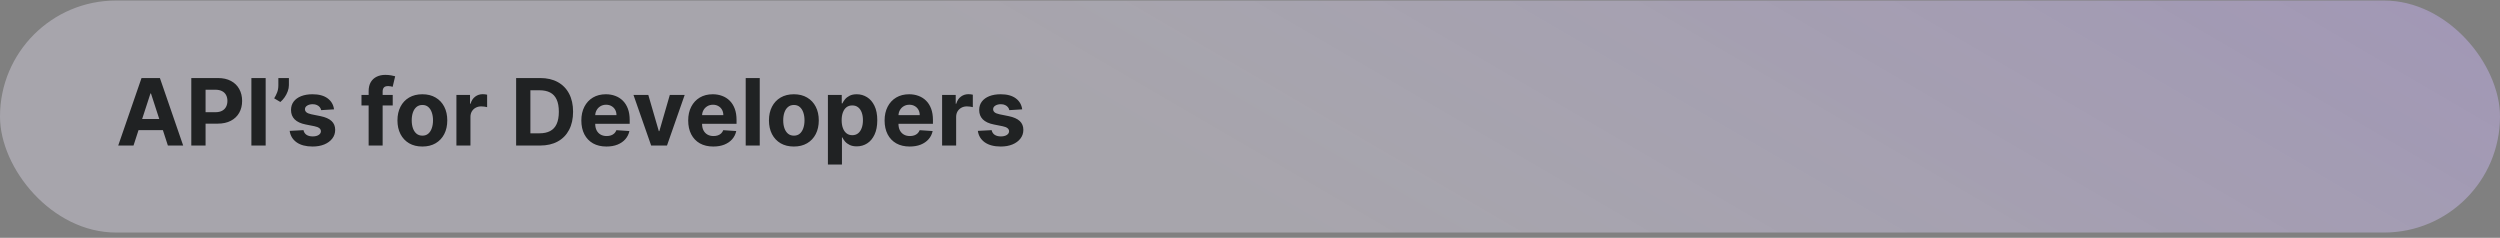 <svg width="431" height="41" viewBox="0 0 431 41" fill="none" xmlns="http://www.w3.org/2000/svg">
<rect x="0" y="0" width="431" height="41" fill="#808080" stroke="none"/>
<rect y="0.091" width="431" height="40" rx="20" fill="url(#paint0_linear_1921_3223)"/>
<path d="M23.017 25.091H20.381L24.398 13.454H27.568L31.579 25.091H28.943L26.028 16.113H25.938L23.017 25.091ZM22.852 20.517H29.079V22.437H22.852V20.517ZM32.98 25.091V13.454H37.571C38.454 13.454 39.206 13.623 39.827 13.96C40.448 14.293 40.921 14.758 41.247 15.352C41.577 15.943 41.742 16.625 41.742 17.398C41.742 18.17 41.575 18.852 41.242 19.443C40.908 20.034 40.425 20.494 39.793 20.824C39.164 21.153 38.403 21.318 37.508 21.318H34.582V19.346H37.111C37.584 19.346 37.974 19.265 38.281 19.102C38.592 18.936 38.823 18.706 38.974 18.415C39.13 18.119 39.207 17.78 39.207 17.398C39.207 17.011 39.13 16.674 38.974 16.386C38.823 16.095 38.592 15.869 38.281 15.71C37.971 15.547 37.577 15.466 37.099 15.466H35.44V25.091H32.98ZM45.8 13.454V25.091H43.34V13.454H45.8ZM49.807 13.454V14.682C49.807 15.03 49.739 15.386 49.602 15.75C49.47 16.11 49.292 16.451 49.068 16.773C48.845 17.091 48.6 17.362 48.335 17.585L47.267 16.954C47.456 16.655 47.623 16.324 47.767 15.96C47.915 15.597 47.989 15.174 47.989 14.693V13.454H49.807ZM57.587 18.852L55.371 18.988C55.333 18.799 55.251 18.629 55.126 18.477C55.001 18.322 54.837 18.199 54.632 18.108C54.431 18.013 54.191 17.966 53.91 17.966C53.535 17.966 53.219 18.045 52.962 18.204C52.704 18.36 52.575 18.568 52.575 18.829C52.575 19.038 52.659 19.214 52.825 19.358C52.992 19.502 53.278 19.617 53.683 19.704L55.263 20.023C56.111 20.197 56.744 20.477 57.16 20.863C57.577 21.25 57.785 21.758 57.785 22.386C57.785 22.958 57.617 23.46 57.28 23.892C56.947 24.324 56.488 24.661 55.905 24.903C55.325 25.142 54.657 25.261 53.899 25.261C52.744 25.261 51.823 25.021 51.138 24.54C50.456 24.055 50.056 23.396 49.939 22.562L52.32 22.437C52.392 22.79 52.566 23.059 52.842 23.244C53.119 23.426 53.473 23.517 53.905 23.517C54.329 23.517 54.67 23.436 54.928 23.273C55.189 23.106 55.322 22.892 55.325 22.631C55.322 22.411 55.229 22.231 55.047 22.091C54.865 21.947 54.585 21.837 54.206 21.761L52.695 21.46C51.842 21.29 51.208 20.994 50.791 20.574C50.378 20.153 50.172 19.617 50.172 18.966C50.172 18.405 50.323 17.922 50.626 17.517C50.933 17.112 51.363 16.799 51.916 16.579C52.473 16.36 53.124 16.25 53.871 16.25C54.973 16.25 55.84 16.483 56.473 16.949C57.109 17.415 57.481 18.049 57.587 18.852ZM67.706 16.363V18.182H62.32V16.363H67.706ZM63.553 25.091V15.733C63.553 15.1 63.676 14.576 63.922 14.159C64.172 13.742 64.513 13.43 64.945 13.222C65.376 13.013 65.867 12.909 66.416 12.909C66.787 12.909 67.126 12.937 67.433 12.994C67.744 13.051 67.975 13.102 68.126 13.148L67.695 14.966C67.6 14.935 67.483 14.907 67.342 14.881C67.206 14.854 67.066 14.841 66.922 14.841C66.566 14.841 66.318 14.924 66.178 15.091C66.037 15.254 65.967 15.483 65.967 15.778V25.091H63.553ZM72.815 25.261C71.933 25.261 71.169 25.074 70.526 24.699C69.885 24.32 69.391 23.794 69.043 23.119C68.694 22.441 68.52 21.655 68.52 20.761C68.52 19.86 68.694 19.072 69.043 18.398C69.391 17.72 69.885 17.193 70.526 16.818C71.169 16.439 71.933 16.25 72.815 16.25C73.698 16.25 74.459 16.439 75.099 16.818C75.743 17.193 76.24 17.72 76.588 18.398C76.937 19.072 77.111 19.86 77.111 20.761C77.111 21.655 76.937 22.441 76.588 23.119C76.24 23.794 75.743 24.32 75.099 24.699C74.459 25.074 73.698 25.261 72.815 25.261ZM72.827 23.386C73.228 23.386 73.563 23.273 73.832 23.045C74.101 22.814 74.304 22.5 74.44 22.102C74.581 21.704 74.651 21.252 74.651 20.744C74.651 20.237 74.581 19.784 74.44 19.386C74.304 18.988 74.101 18.674 73.832 18.443C73.563 18.212 73.228 18.096 72.827 18.096C72.421 18.096 72.081 18.212 71.804 18.443C71.531 18.674 71.325 18.988 71.185 19.386C71.048 19.784 70.98 20.237 70.98 20.744C70.98 21.252 71.048 21.704 71.185 22.102C71.325 22.5 71.531 22.814 71.804 23.045C72.081 23.273 72.421 23.386 72.827 23.386ZM78.685 25.091V16.363H81.031V17.886H81.122C81.281 17.345 81.548 16.936 81.923 16.659C82.298 16.379 82.73 16.238 83.219 16.238C83.34 16.238 83.471 16.246 83.611 16.261C83.751 16.276 83.874 16.297 83.98 16.324V18.471C83.867 18.437 83.709 18.407 83.508 18.381C83.308 18.354 83.124 18.341 82.957 18.341C82.601 18.341 82.283 18.419 82.003 18.574C81.726 18.725 81.507 18.937 81.344 19.21C81.185 19.483 81.105 19.797 81.105 20.153V25.091H78.685ZM93.105 25.091H88.98V13.454H93.139C94.31 13.454 95.317 13.687 96.162 14.153C97.007 14.615 97.656 15.28 98.111 16.148C98.569 17.015 98.798 18.053 98.798 19.261C98.798 20.473 98.569 21.515 98.111 22.386C97.656 23.258 97.003 23.926 96.151 24.392C95.302 24.858 94.287 25.091 93.105 25.091ZM91.44 22.983H93.003C93.73 22.983 94.342 22.854 94.838 22.596C95.338 22.335 95.713 21.932 95.963 21.386C96.217 20.837 96.344 20.129 96.344 19.261C96.344 18.401 96.217 17.699 95.963 17.153C95.713 16.608 95.34 16.206 94.844 15.949C94.347 15.691 93.736 15.562 93.008 15.562H91.44V22.983ZM104.553 25.261C103.655 25.261 102.882 25.079 102.234 24.716C101.59 24.348 101.094 23.829 100.746 23.159C100.397 22.485 100.223 21.687 100.223 20.767C100.223 19.869 100.397 19.081 100.746 18.403C101.094 17.725 101.585 17.197 102.217 16.818C102.854 16.439 103.6 16.25 104.456 16.25C105.032 16.25 105.568 16.343 106.064 16.528C106.564 16.71 107 16.985 107.371 17.352C107.746 17.72 108.037 18.182 108.246 18.738C108.454 19.292 108.558 19.939 108.558 20.682V21.346H101.189V19.846H106.28C106.28 19.498 106.204 19.189 106.053 18.92C105.901 18.651 105.691 18.441 105.422 18.29C105.157 18.134 104.848 18.057 104.496 18.057C104.128 18.057 103.803 18.142 103.518 18.312C103.238 18.479 103.018 18.704 102.859 18.988C102.7 19.269 102.619 19.581 102.615 19.926V21.352C102.615 21.784 102.695 22.157 102.854 22.471C103.017 22.786 103.246 23.028 103.541 23.199C103.837 23.369 104.187 23.454 104.592 23.454C104.861 23.454 105.107 23.417 105.331 23.341C105.554 23.265 105.746 23.151 105.905 23C106.064 22.848 106.185 22.663 106.268 22.443L108.507 22.591C108.393 23.129 108.161 23.598 107.808 24C107.46 24.398 107.009 24.708 106.456 24.932C105.907 25.151 105.272 25.261 104.553 25.261ZM118.04 16.363L114.989 25.091H112.261L109.21 16.363H111.767L113.58 22.608H113.67L115.477 16.363H118.04ZM122.974 25.261C122.077 25.261 121.304 25.079 120.656 24.716C120.012 24.348 119.516 23.829 119.168 23.159C118.819 22.485 118.645 21.687 118.645 20.767C118.645 19.869 118.819 19.081 119.168 18.403C119.516 17.725 120.007 17.197 120.639 16.818C121.276 16.439 122.022 16.25 122.878 16.25C123.454 16.25 123.99 16.343 124.486 16.528C124.986 16.71 125.421 16.985 125.793 17.352C126.168 17.72 126.459 18.182 126.668 18.738C126.876 19.292 126.98 19.939 126.98 20.682V21.346H119.611V19.846H124.702C124.702 19.498 124.626 19.189 124.474 18.92C124.323 18.651 124.113 18.441 123.844 18.29C123.579 18.134 123.27 18.057 122.918 18.057C122.55 18.057 122.224 18.142 121.94 18.312C121.66 18.479 121.44 18.704 121.281 18.988C121.122 19.269 121.041 19.581 121.037 19.926V21.352C121.037 21.784 121.116 22.157 121.276 22.471C121.438 22.786 121.668 23.028 121.963 23.199C122.259 23.369 122.609 23.454 123.014 23.454C123.283 23.454 123.529 23.417 123.753 23.341C123.976 23.265 124.168 23.151 124.327 23C124.486 22.848 124.607 22.663 124.69 22.443L126.929 22.591C126.815 23.129 126.582 23.598 126.23 24C125.882 24.398 125.431 24.708 124.878 24.932C124.329 25.151 123.694 25.261 122.974 25.261ZM130.98 13.454V25.091H128.56V13.454H130.98ZM136.862 25.261C135.98 25.261 135.216 25.074 134.572 24.699C133.932 24.32 133.438 23.794 133.089 23.119C132.741 22.441 132.567 21.655 132.567 20.761C132.567 19.86 132.741 19.072 133.089 18.398C133.438 17.72 133.932 17.193 134.572 16.818C135.216 16.439 135.98 16.25 136.862 16.25C137.745 16.25 138.506 16.439 139.146 16.818C139.79 17.193 140.286 17.72 140.635 18.398C140.983 19.072 141.158 19.86 141.158 20.761C141.158 21.655 140.983 22.441 140.635 23.119C140.286 23.794 139.79 24.32 139.146 24.699C138.506 25.074 137.745 25.261 136.862 25.261ZM136.874 23.386C137.275 23.386 137.61 23.273 137.879 23.045C138.148 22.814 138.351 22.5 138.487 22.102C138.627 21.704 138.697 21.252 138.697 20.744C138.697 20.237 138.627 19.784 138.487 19.386C138.351 18.988 138.148 18.674 137.879 18.443C137.61 18.212 137.275 18.096 136.874 18.096C136.468 18.096 136.127 18.212 135.851 18.443C135.578 18.674 135.372 18.988 135.232 19.386C135.095 19.784 135.027 20.237 135.027 20.744C135.027 21.252 135.095 21.704 135.232 22.102C135.372 22.5 135.578 22.814 135.851 23.045C136.127 23.273 136.468 23.386 136.874 23.386ZM142.732 28.363V16.363H145.118V17.829H145.226C145.332 17.595 145.485 17.356 145.686 17.113C145.891 16.867 146.156 16.663 146.482 16.5C146.811 16.333 147.22 16.25 147.709 16.25C148.345 16.25 148.932 16.417 149.47 16.75C150.008 17.079 150.438 17.578 150.76 18.244C151.082 18.907 151.243 19.738 151.243 20.738C151.243 21.712 151.086 22.534 150.771 23.204C150.461 23.871 150.036 24.377 149.499 24.721C148.964 25.062 148.366 25.233 147.703 25.233C147.233 25.233 146.834 25.155 146.504 25C146.179 24.845 145.911 24.649 145.703 24.415C145.495 24.176 145.336 23.936 145.226 23.693H145.152V28.363H142.732ZM145.101 20.727C145.101 21.246 145.173 21.699 145.317 22.085C145.461 22.471 145.669 22.773 145.942 22.988C146.214 23.201 146.546 23.307 146.936 23.307C147.33 23.307 147.663 23.199 147.936 22.983C148.209 22.763 148.415 22.46 148.555 22.074C148.699 21.684 148.771 21.235 148.771 20.727C148.771 20.223 148.701 19.78 148.561 19.398C148.421 19.015 148.214 18.716 147.942 18.5C147.669 18.284 147.334 18.176 146.936 18.176C146.542 18.176 146.209 18.28 145.936 18.488C145.667 18.697 145.461 18.992 145.317 19.375C145.173 19.758 145.101 20.208 145.101 20.727ZM156.834 25.261C155.936 25.261 155.163 25.079 154.516 24.716C153.872 24.348 153.375 23.829 153.027 23.159C152.679 22.485 152.504 21.687 152.504 20.767C152.504 19.869 152.679 19.081 153.027 18.403C153.375 17.725 153.866 17.197 154.499 16.818C155.135 16.439 155.881 16.25 156.737 16.25C157.313 16.25 157.849 16.343 158.345 16.528C158.845 16.71 159.281 16.985 159.652 17.352C160.027 17.72 160.319 18.182 160.527 18.738C160.735 19.292 160.839 19.939 160.839 20.682V21.346H153.47V19.846H158.561C158.561 19.498 158.485 19.189 158.334 18.92C158.182 18.651 157.972 18.441 157.703 18.29C157.438 18.134 157.129 18.057 156.777 18.057C156.41 18.057 156.084 18.142 155.8 18.312C155.519 18.479 155.3 18.704 155.141 18.988C154.982 19.269 154.9 19.581 154.896 19.926V21.352C154.896 21.784 154.976 22.157 155.135 22.471C155.298 22.786 155.527 23.028 155.822 23.199C156.118 23.369 156.468 23.454 156.874 23.454C157.143 23.454 157.389 23.417 157.612 23.341C157.836 23.265 158.027 23.151 158.186 23C158.345 22.848 158.466 22.663 158.55 22.443L160.788 22.591C160.675 23.129 160.442 23.598 160.089 24C159.741 24.398 159.29 24.708 158.737 24.932C158.188 25.151 157.554 25.261 156.834 25.261ZM162.419 25.091V16.363H164.766V17.886H164.857C165.016 17.345 165.283 16.936 165.658 16.659C166.033 16.379 166.464 16.238 166.953 16.238C167.074 16.238 167.205 16.246 167.345 16.261C167.485 16.276 167.608 16.297 167.714 16.324V18.471C167.601 18.437 167.444 18.407 167.243 18.381C167.042 18.354 166.858 18.341 166.692 18.341C166.336 18.341 166.018 18.419 165.737 18.574C165.461 18.725 165.241 18.937 165.078 19.21C164.919 19.483 164.839 19.797 164.839 20.153V25.091H162.419ZM176.227 18.852L174.011 18.988C173.973 18.799 173.892 18.629 173.767 18.477C173.642 18.322 173.477 18.199 173.273 18.108C173.072 18.013 172.831 17.966 172.551 17.966C172.176 17.966 171.86 18.045 171.602 18.204C171.345 18.36 171.216 18.568 171.216 18.829C171.216 19.038 171.299 19.214 171.466 19.358C171.633 19.502 171.919 19.617 172.324 19.704L173.903 20.023C174.752 20.197 175.384 20.477 175.801 20.863C176.218 21.25 176.426 21.758 176.426 22.386C176.426 22.958 176.258 23.46 175.92 23.892C175.587 24.324 175.129 24.661 174.545 24.903C173.966 25.142 173.297 25.261 172.54 25.261C171.384 25.261 170.464 25.021 169.778 24.54C169.097 24.055 168.697 23.396 168.58 22.562L170.96 22.437C171.032 22.79 171.206 23.059 171.483 23.244C171.759 23.426 172.114 23.517 172.545 23.517C172.97 23.517 173.311 23.436 173.568 23.273C173.83 23.106 173.962 22.892 173.966 22.631C173.962 22.411 173.869 22.231 173.688 22.091C173.506 21.947 173.225 21.837 172.847 21.761L171.335 21.46C170.483 21.29 169.848 20.994 169.432 20.574C169.019 20.153 168.812 19.617 168.812 18.966C168.812 18.405 168.964 17.922 169.267 17.517C169.574 17.112 170.004 16.799 170.557 16.579C171.114 16.36 171.765 16.25 172.511 16.25C173.614 16.25 174.481 16.483 175.114 16.949C175.75 17.415 176.121 18.049 176.227 18.852Z" fill="#202223"/>
<defs>
<linearGradient id="paint0_linear_1921_3223" x1="359.5" y1="117.591" x2="431" y2="-4.909" gradientUnits="userSpaceOnUse">
<stop stop-color="#F1EBFF" stop-opacity="0.35"/>
<stop offset="1" stop-color="#C8B1F8" stop-opacity="0.45"/>
</linearGradient>
</defs>
</svg>
